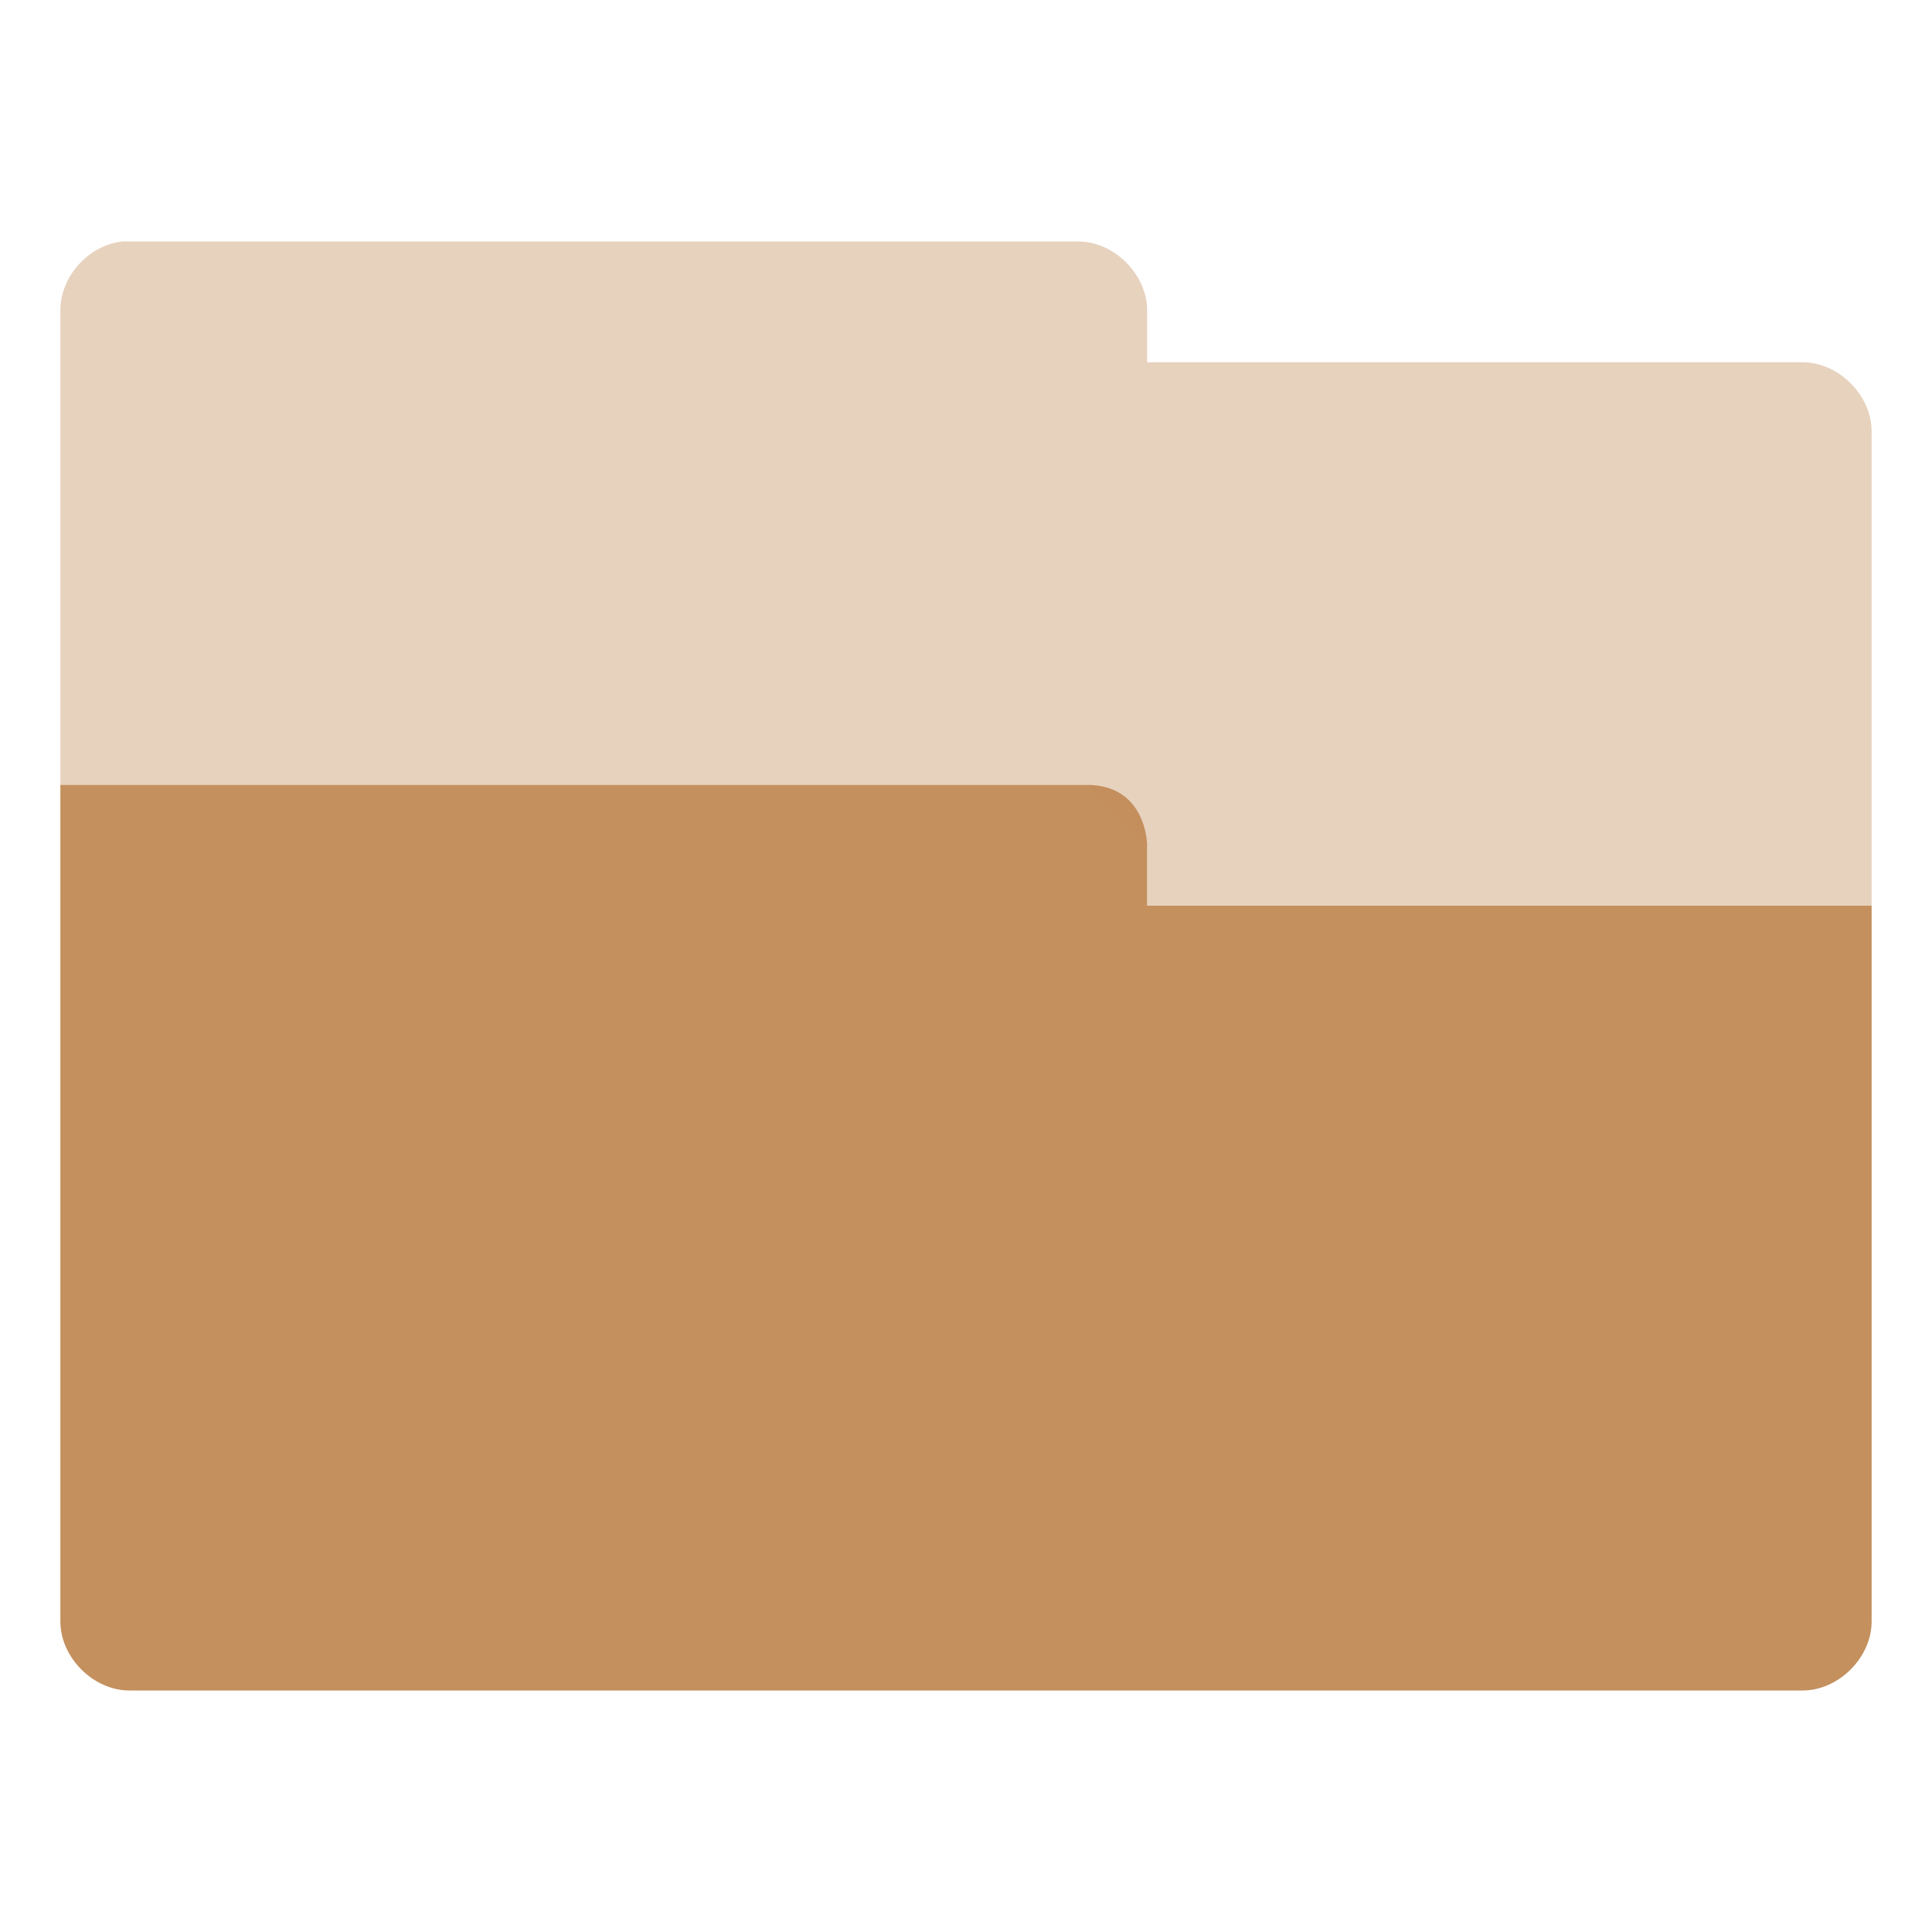 
<svg xmlns="http://www.w3.org/2000/svg" xmlns:xlink="http://www.w3.org/1999/xlink" width="128px" height="128px" viewBox="0 0 128 128" version="1.1">
<g id="surface1">
<path style=" stroke:none;fill-rule:nonzero;fill:rgb(76.863%,56.471%,36.863%);fill-opacity:1;" d="M 4 52 L 4 107.375 C 3.969 109.801 6.199 112.031 8.625 112 L 119.375 112 C 121.801 112.031 124.031 109.801 124 107.375 L 124 60 L 76 60 L 76 56 C 76 56 76 52 72 52 Z M 4 52 "/>
<path style=" stroke:none;fill-rule:nonzero;fill:rgb(76.863%,56.471%,36.863%);fill-opacity:0.4;" d="M 4 52 L 72 52 L 76 56 L 76 60 L 124 60 L 124 28.625 C 124.031 26.199 121.801 23.969 119.375 24 L 76 24 L 76 20.625 C 76.031 18.238 73.887 16.043 71.5 16 L 8.625 16 C 8.457 15.988 8.293 15.988 8.125 16 C 5.863 16.219 3.957 18.355 4 20.625 Z M 4 52 "/>
</g>
</svg>
